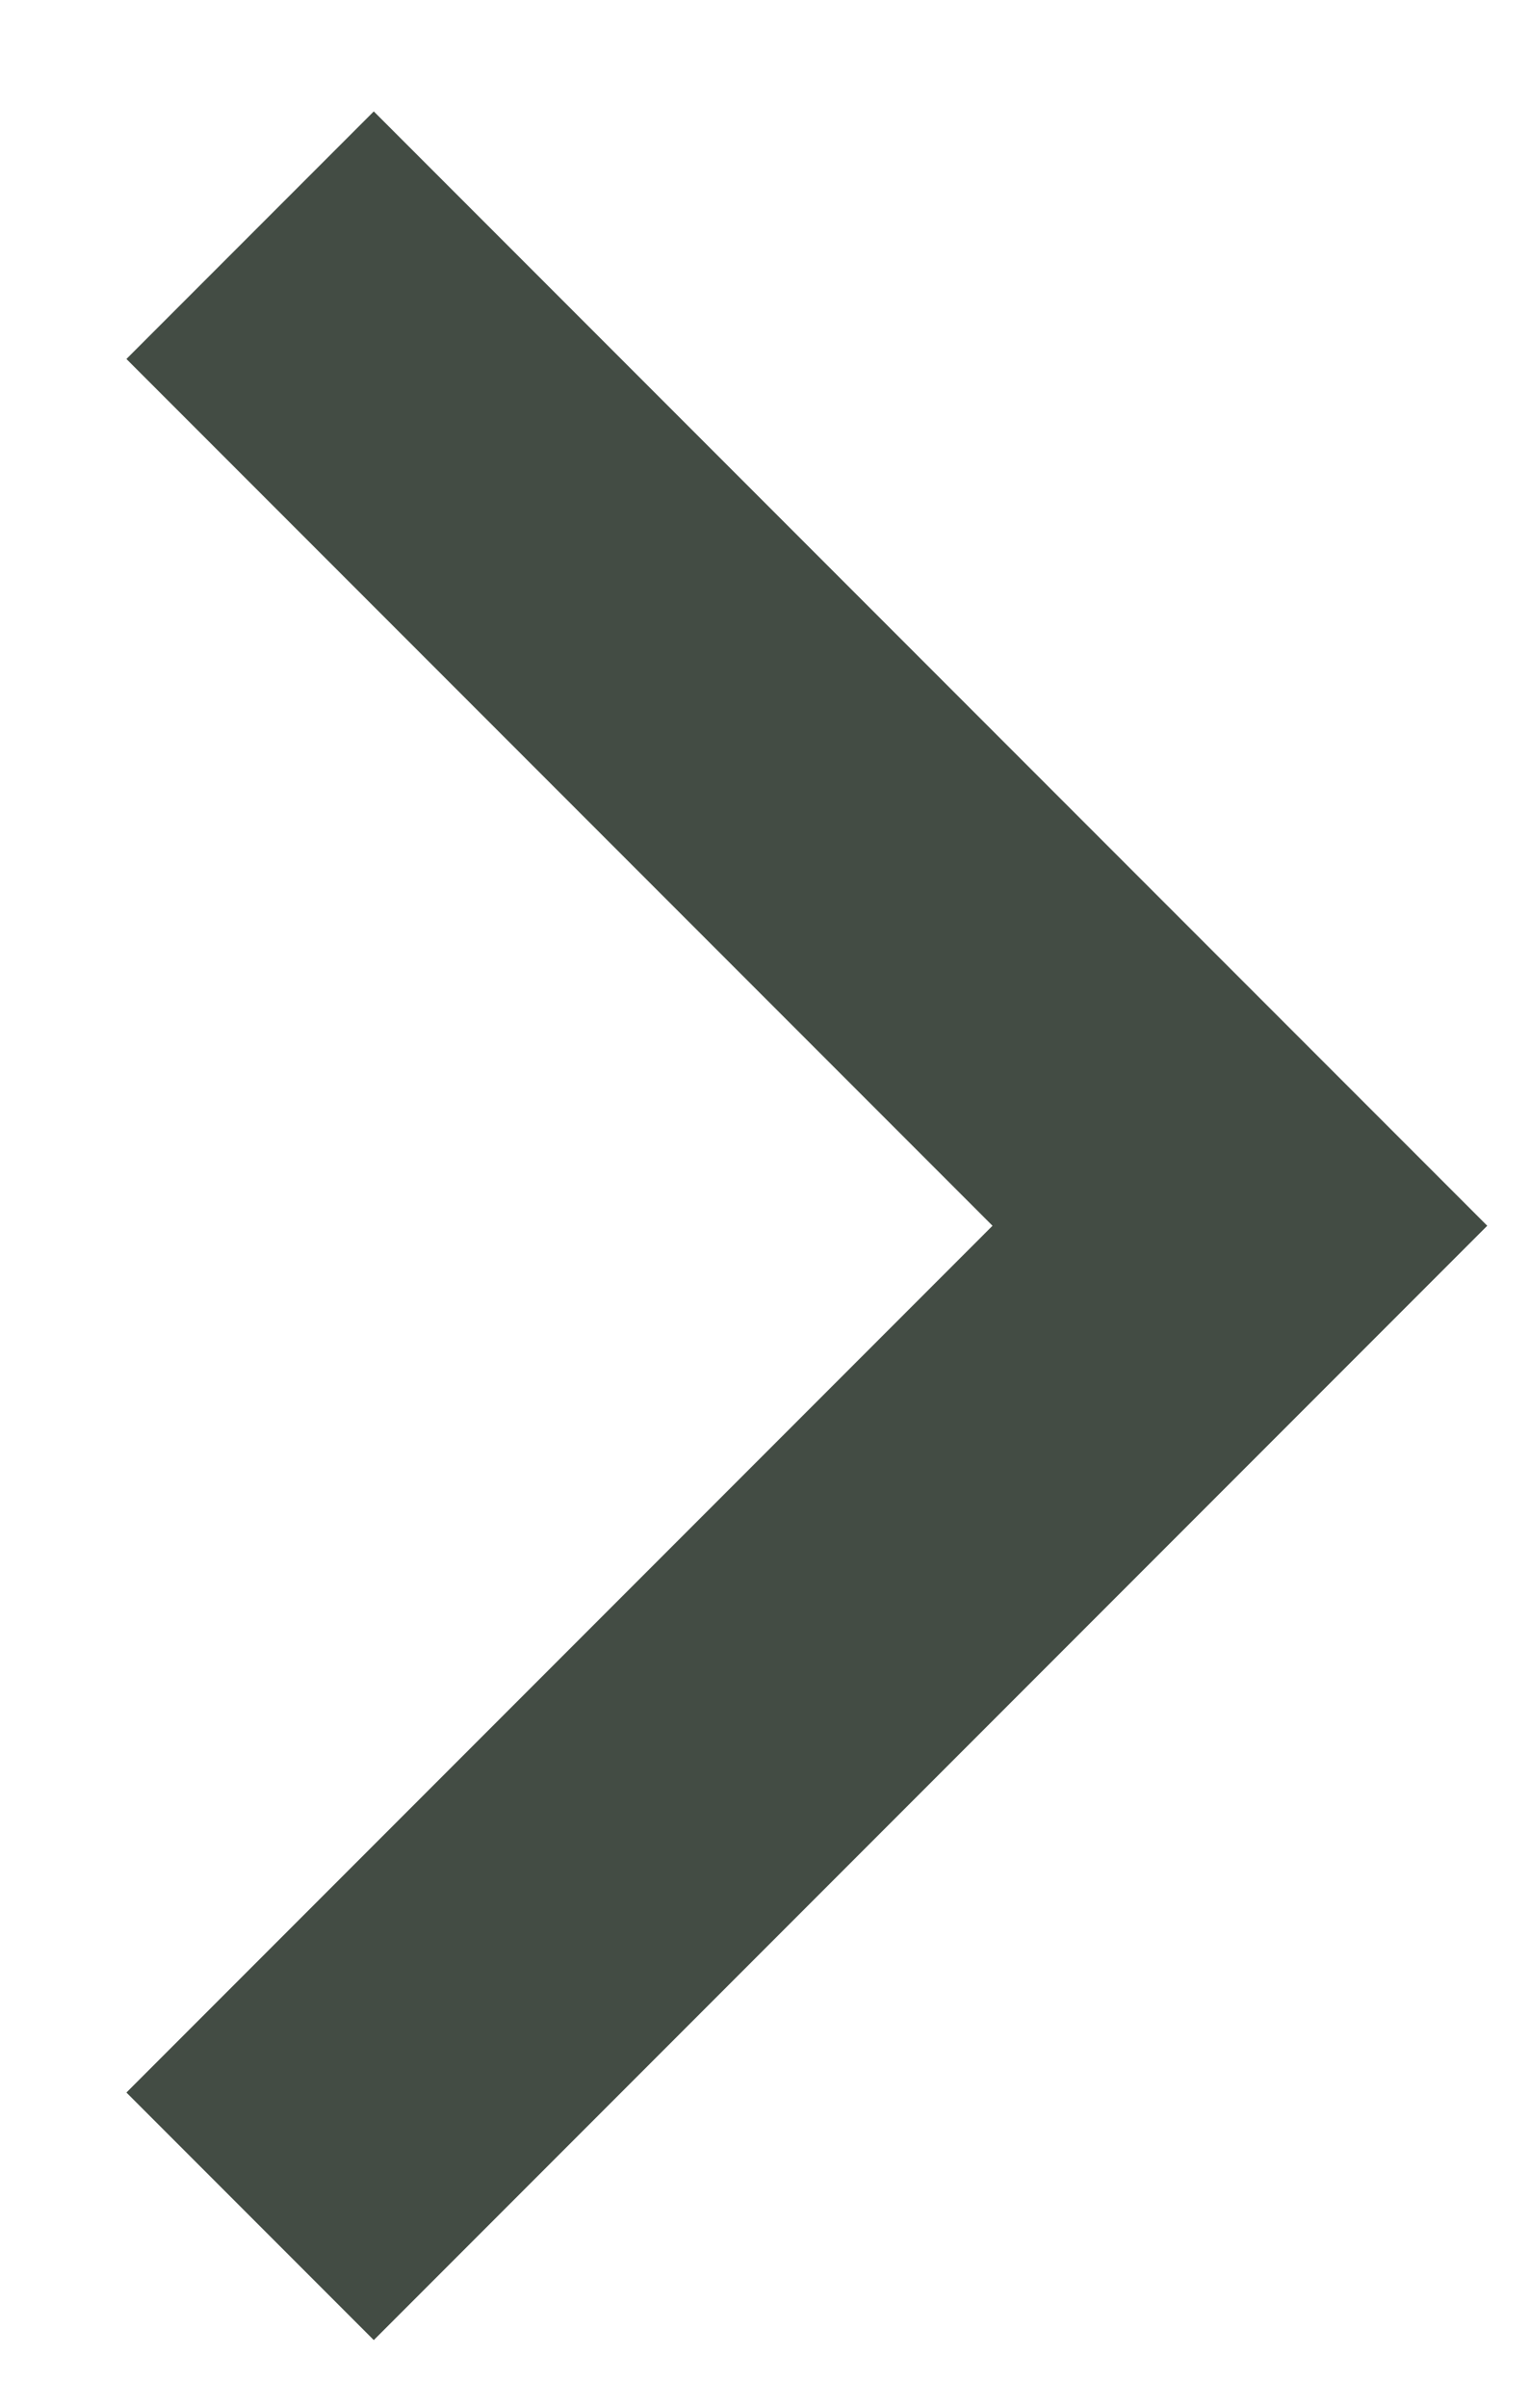 <svg width="7" height="11" viewBox="0 0 7 11" fill="none" xmlns="http://www.w3.org/2000/svg">
<path d="M4.538 5.6L0.578 1.64L1.709 0.509L6.8 5.6L1.709 10.691L0.578 9.56L4.538 5.6Z" fill="#434C44"/>
</svg>
